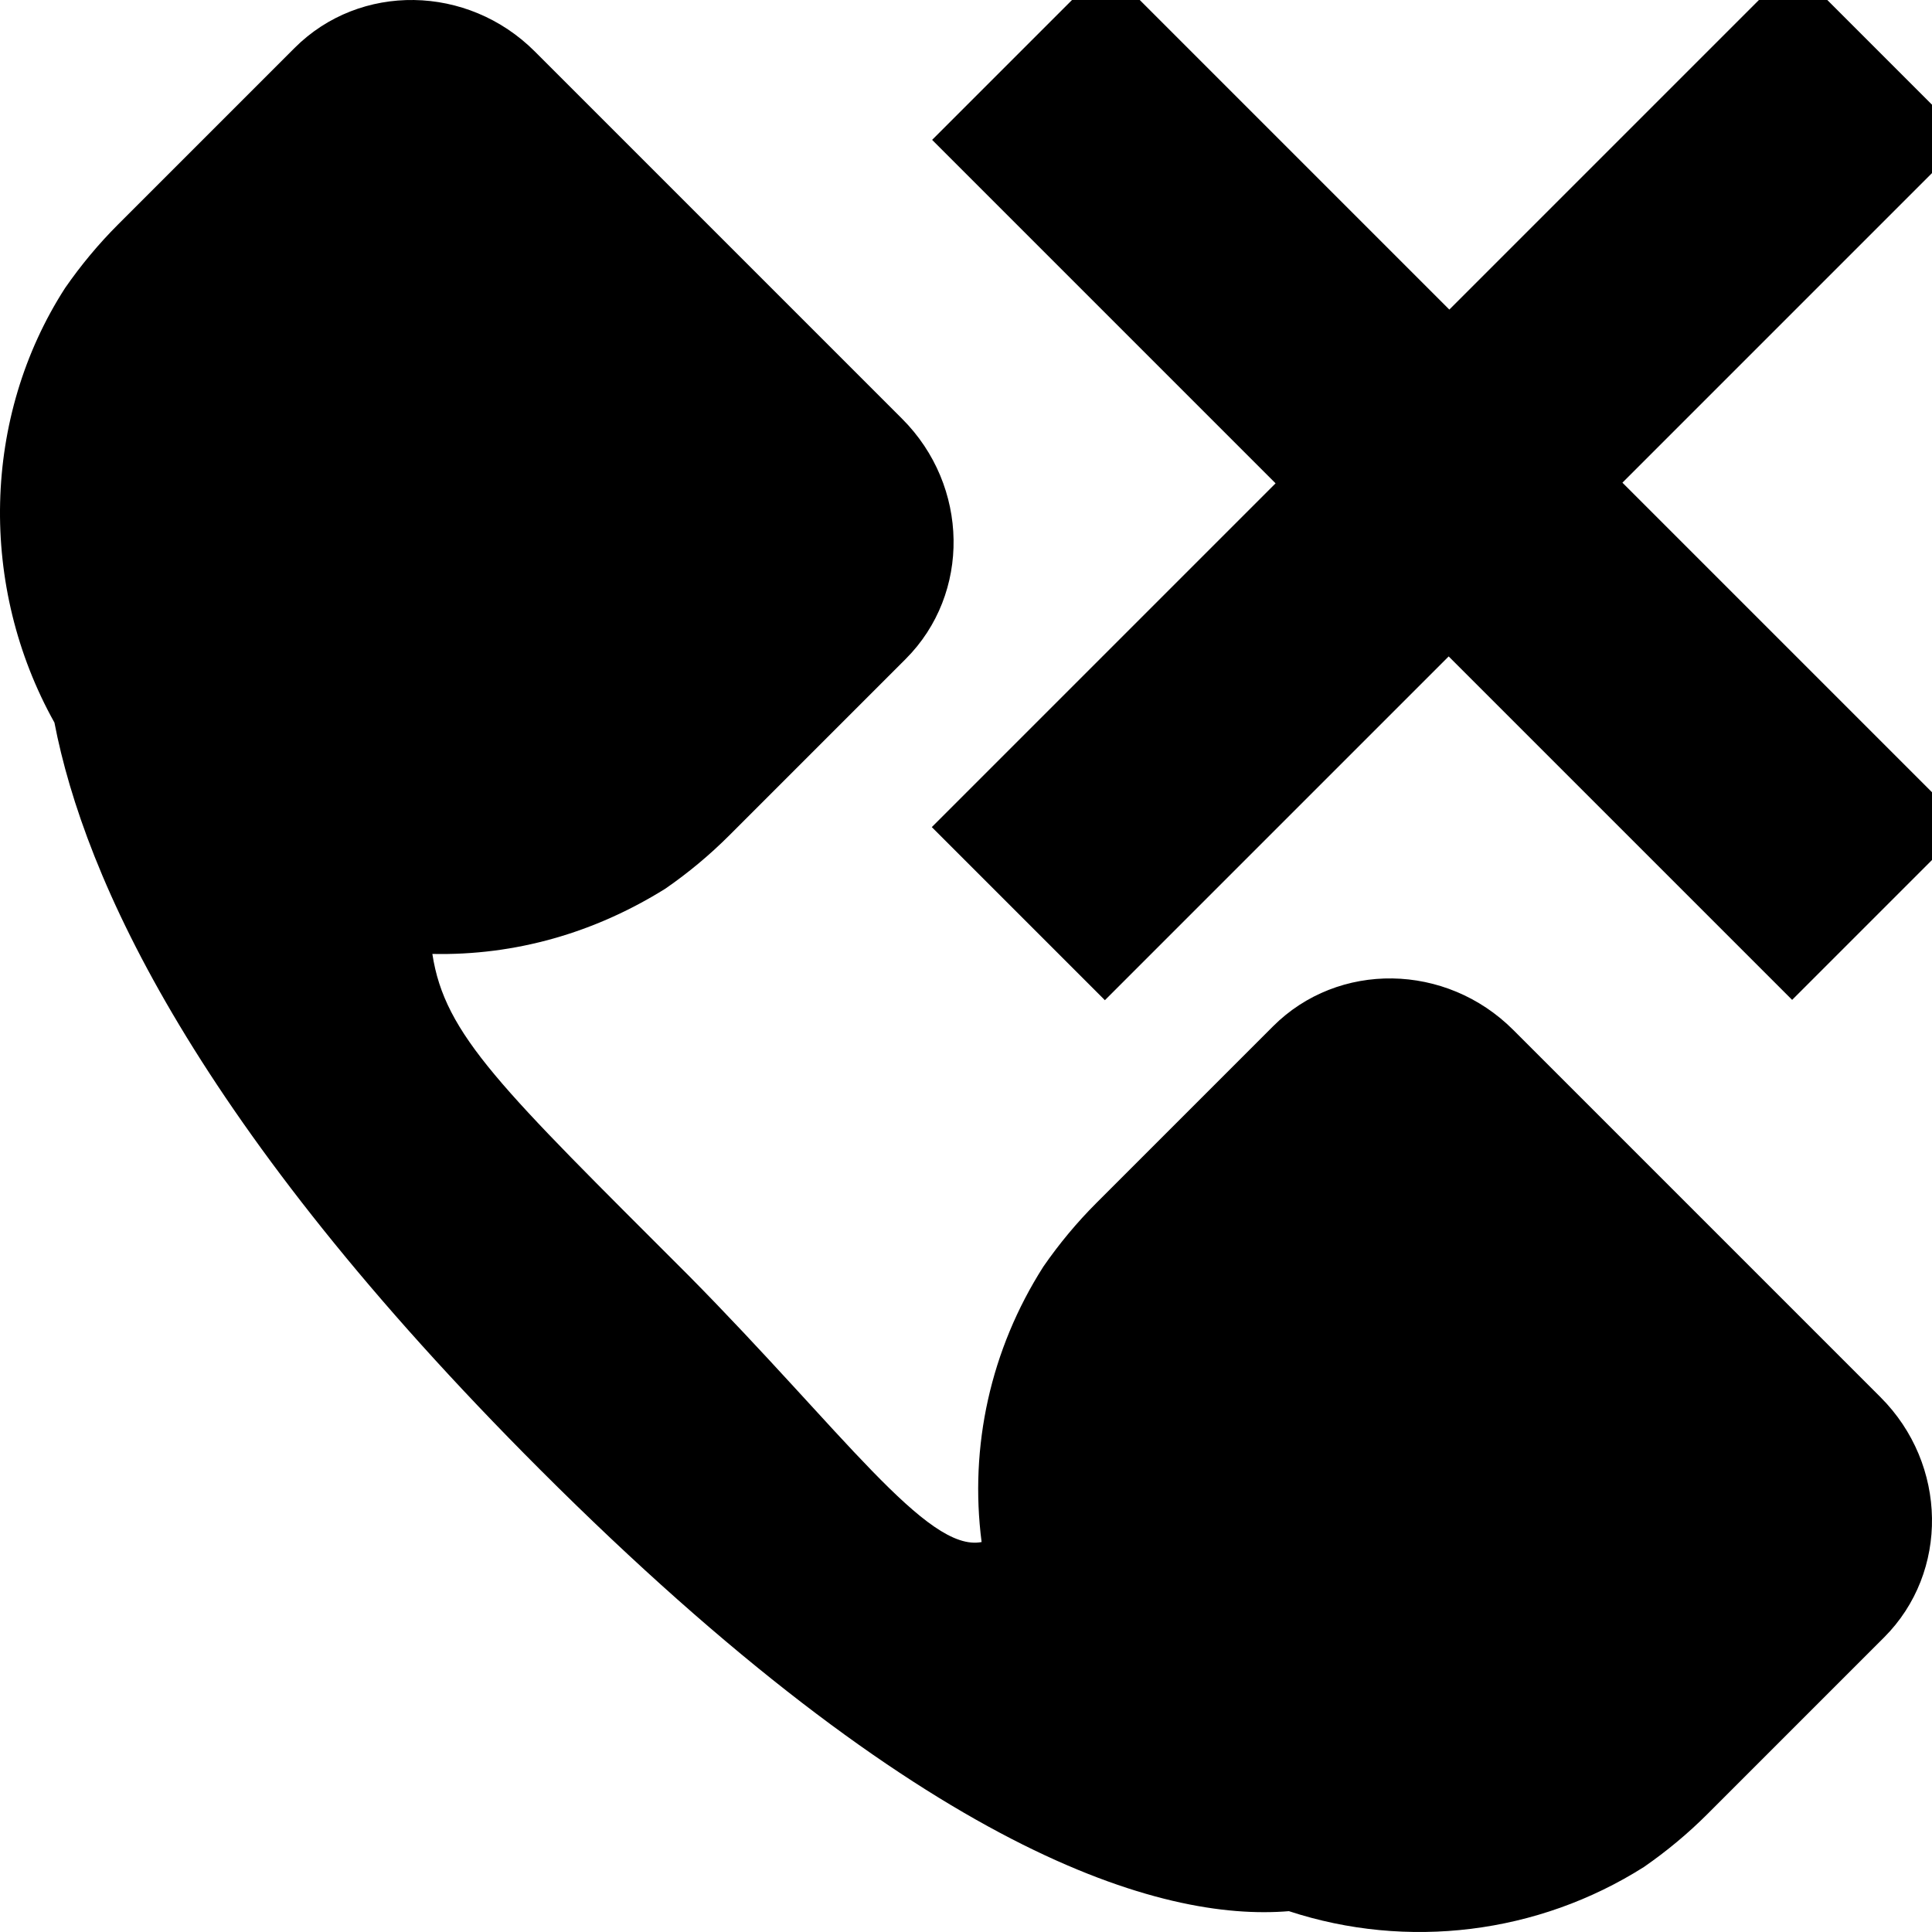 <?xml version="1.0" encoding="UTF-8" standalone="no"?>
<svg width="512px" height="512px" viewBox="0 0 512 512" version="1.1" xmlns="http://www.w3.org/2000/svg" xmlns:xlink="http://www.w3.org/1999/xlink" xmlns:sketch="http://www.bohemiancoding.com/sketch/ns">
    <!-- Generator: Sketch 3.0.4 (8054) - http://www.bohemiancoding.com/sketch -->
    <title>dontcall</title>
    <desc>Created with Sketch.</desc>
    <defs></defs>
    <g id="Page-1" stroke="none" stroke-width="1" fill="none" fill-rule="evenodd" sketch:type="MSPage">
        <g id="dontcall" sketch:type="MSArtboardGroup" fill="#000000">
            <g id="icon-DontCall" sketch:type="MSLayerGroup" transform="translate(0, -9)">
                <path d="M260.137,417.658 C245.629,420.466 223.163,388.172 182.445,346.985 C132.834,297.373 117.857,283.332 114.581,261.802 C136.578,262.27 157.639,256.186 176.361,244.485 C182.445,240.273 188.061,235.592 193.21,230.444 L240.012,183.641 C257.329,166.323 256.861,137.773 239.076,119.988 L190.401,71.312 L141.727,22.637 C123.941,4.851 95.392,4.383 78.075,21.701 L31.272,68.504 C26.124,73.653 21.443,79.269 17.231,85.353 C-4.766,119.52 -5.702,164.451 14.423,200.49 C22.38,241.677 51.865,307.202 143.131,398.468 C245.161,500.5 307.923,518.285 341.574,515.477 C372.932,525.774 407.566,521.561 435.648,503.776 C441.732,499.564 447.348,494.883 452.497,489.735 L499.299,442.932 C516.617,425.614 516.148,397.064 498.363,379.279 L449.689,330.603 L401.014,281.928 C383.229,264.142 354.679,263.674 337.362,280.992 L290.559,327.795 C285.411,332.944 280.731,338.56 276.518,344.644 C262.478,366.642 256.861,392.384 260.137,417.658 Z" id="Call_icon-2" sketch:type="MSShapeGroup"></path>
                <path d="M520.978,227.933 L474.933,273.978 L383.914,182.959 L292.808,274.064 L246.936,228.192 L338.041,137.086 L247.022,46.067 L293.067,0.022 L384.086,91.041 L475.192,-0.064 L521.064,45.808 L429.959,136.914 L520.978,227.933 Z" id="Line-5" sketch:type="MSShapeGroup"></path>
            </g>
        </g>
    </g>
</svg>